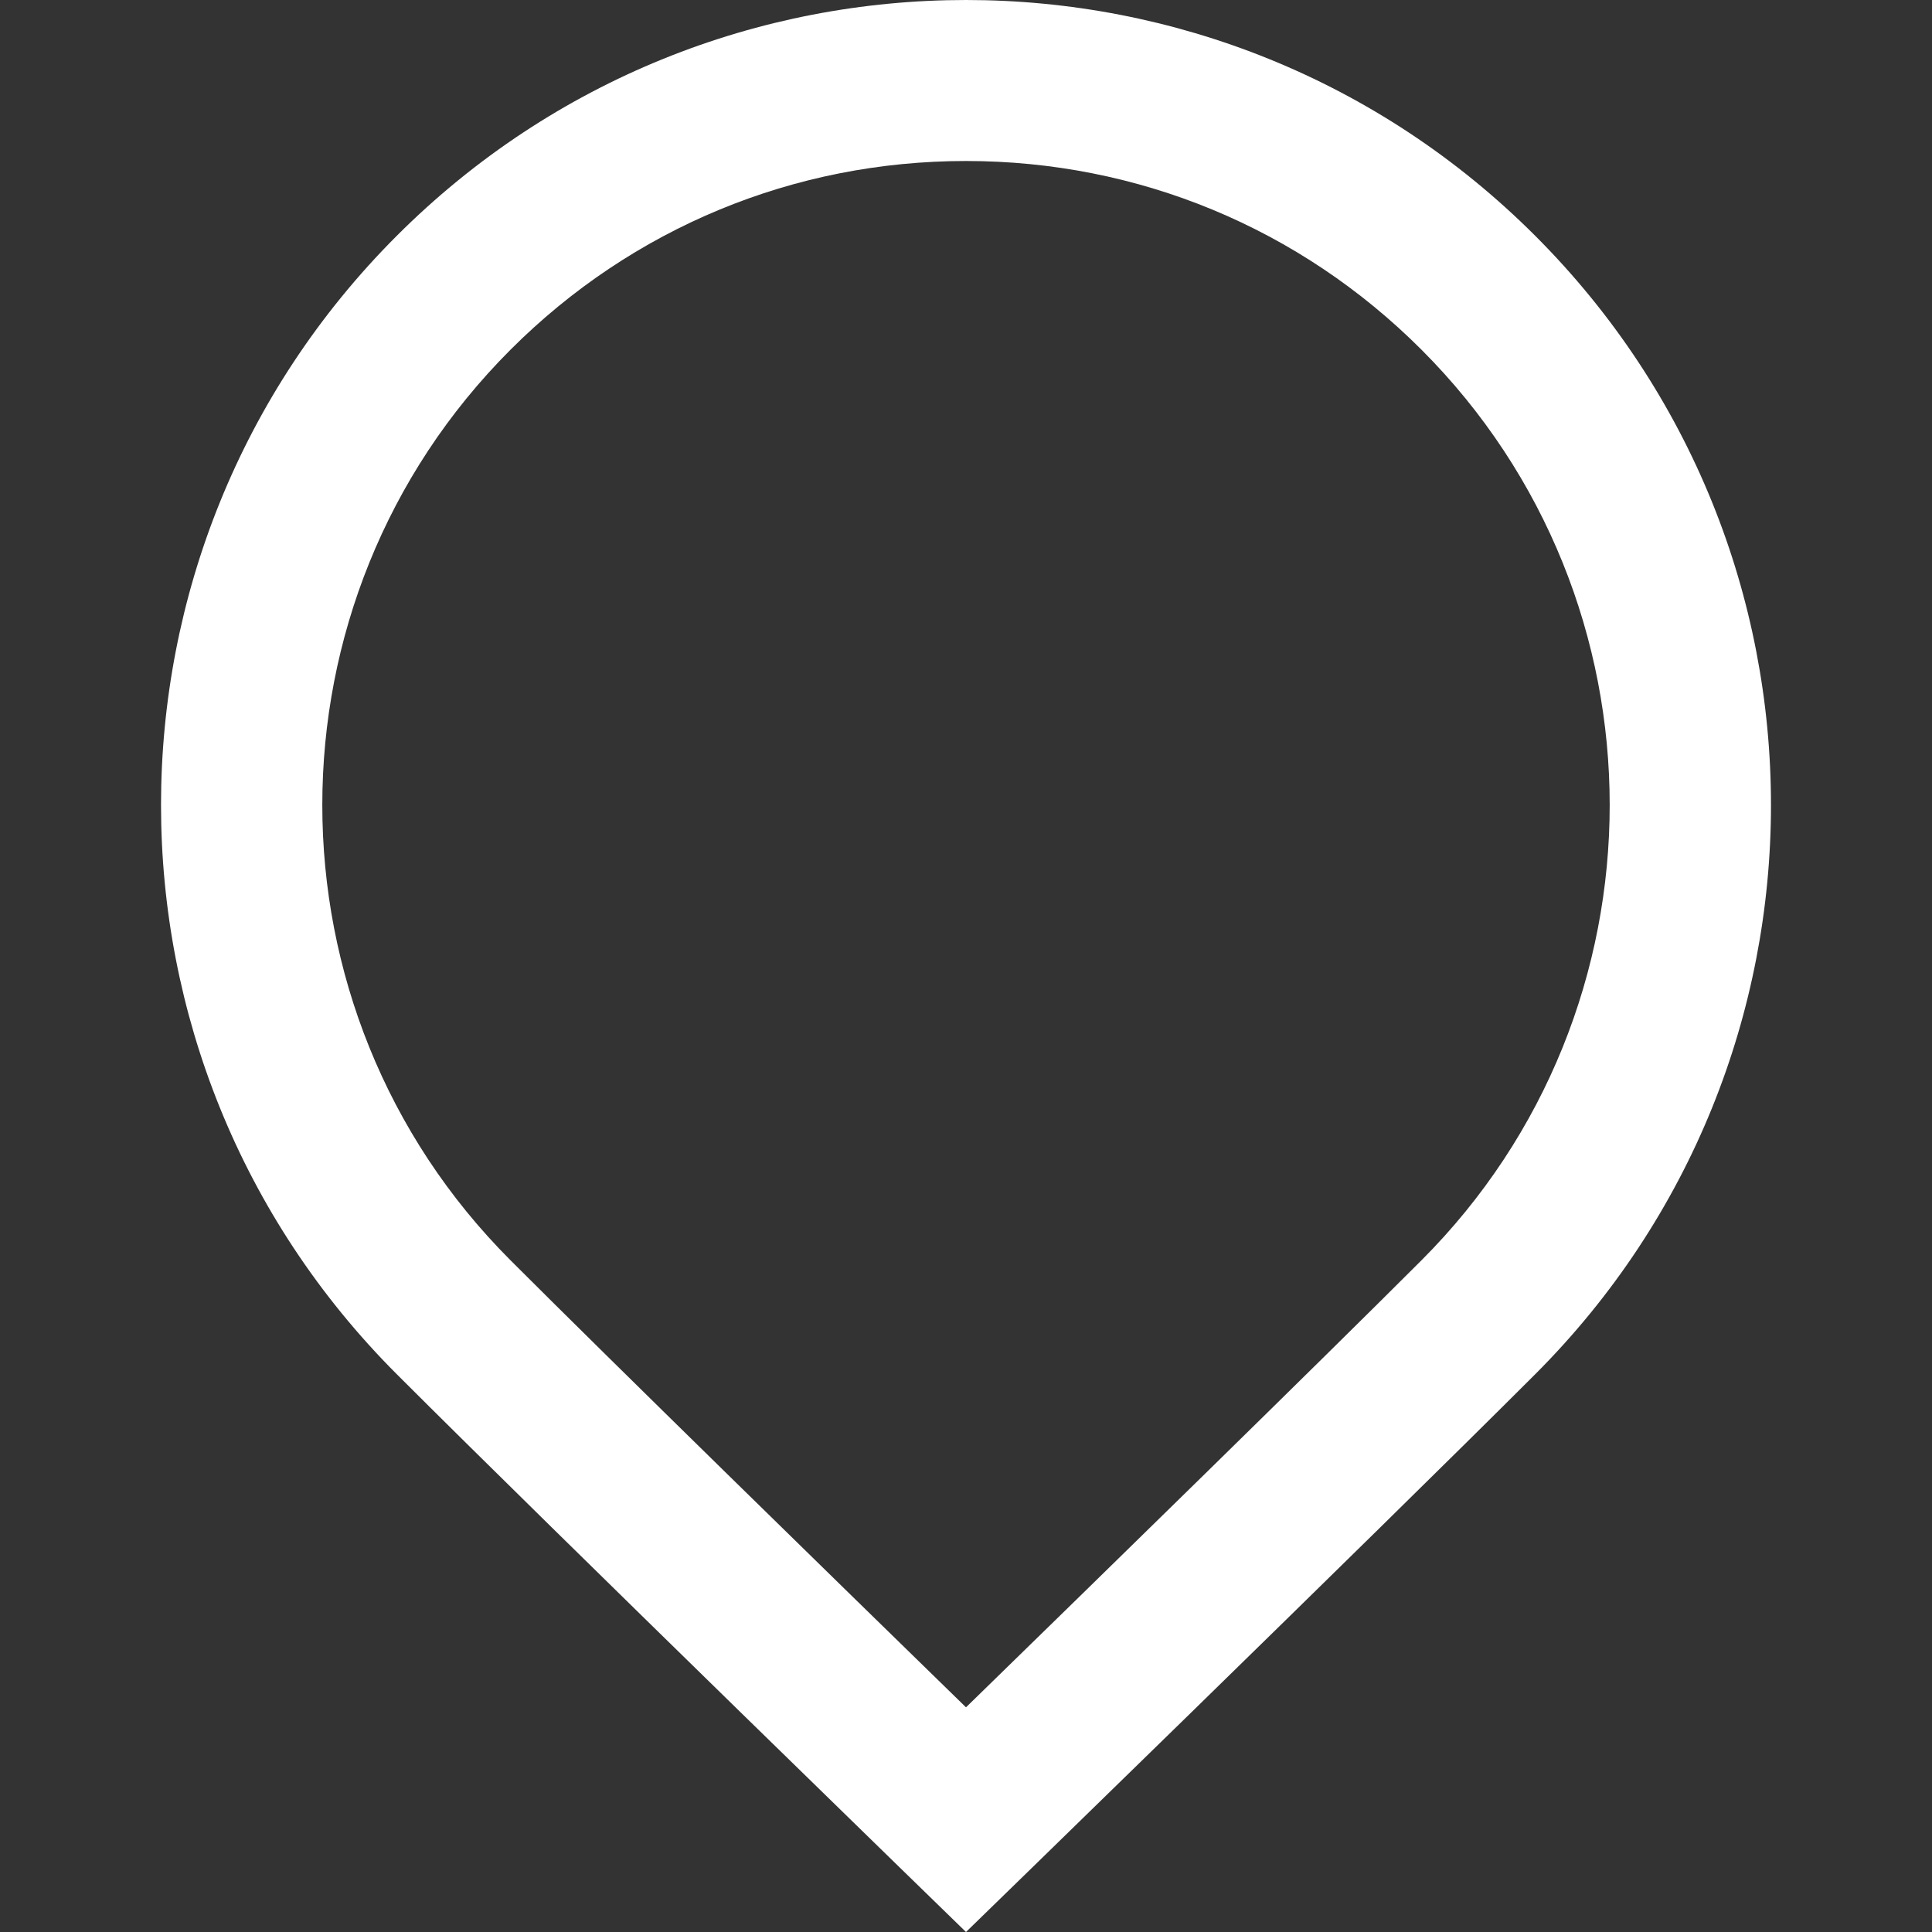 <?xml version="1.0" encoding="utf-8"?>
<!-- Generator: Adobe Illustrator 22.0.0, SVG Export Plug-In . SVG Version: 6.00 Build 0)  -->
<svg version="1.1" id="Laag_1" xmlns="http://www.w3.org/2000/svg" xmlns:xlink="http://www.w3.org/1999/xlink" x="0px" y="0px"
	 viewBox="0 0 24 24" enable-background="new 0 0 24 24" xml:space="preserve">
<rect x="0" y="0" width="24" height="24" fill="#333333" stroke="none"/>
<g>
	<path fill="#FFFFFF" d="M12,2c2.137,0,4.146,0.832,5.657,2.343c3.119,3.119,3.119,8.195,0,11.314
		c-1.288,1.288-3.997,3.934-5.657,5.552c-1.66-1.618-4.369-4.264-5.657-5.552c-3.119-3.119-3.119-8.195,0-11.314
		C7.854,2.832,9.863,2,12,2 M12,0C9.441,0,6.882,0.976,4.929,2.929c-3.905,3.905-3.905,10.237,0,14.142C6.882,19.024,12,24,12,24
		s5.118-4.976,7.071-6.929c3.905-3.905,3.905-10.237,0-14.142C17.118,0.976,14.559,0,12,0L12,0z"/>
</g>
</svg>

